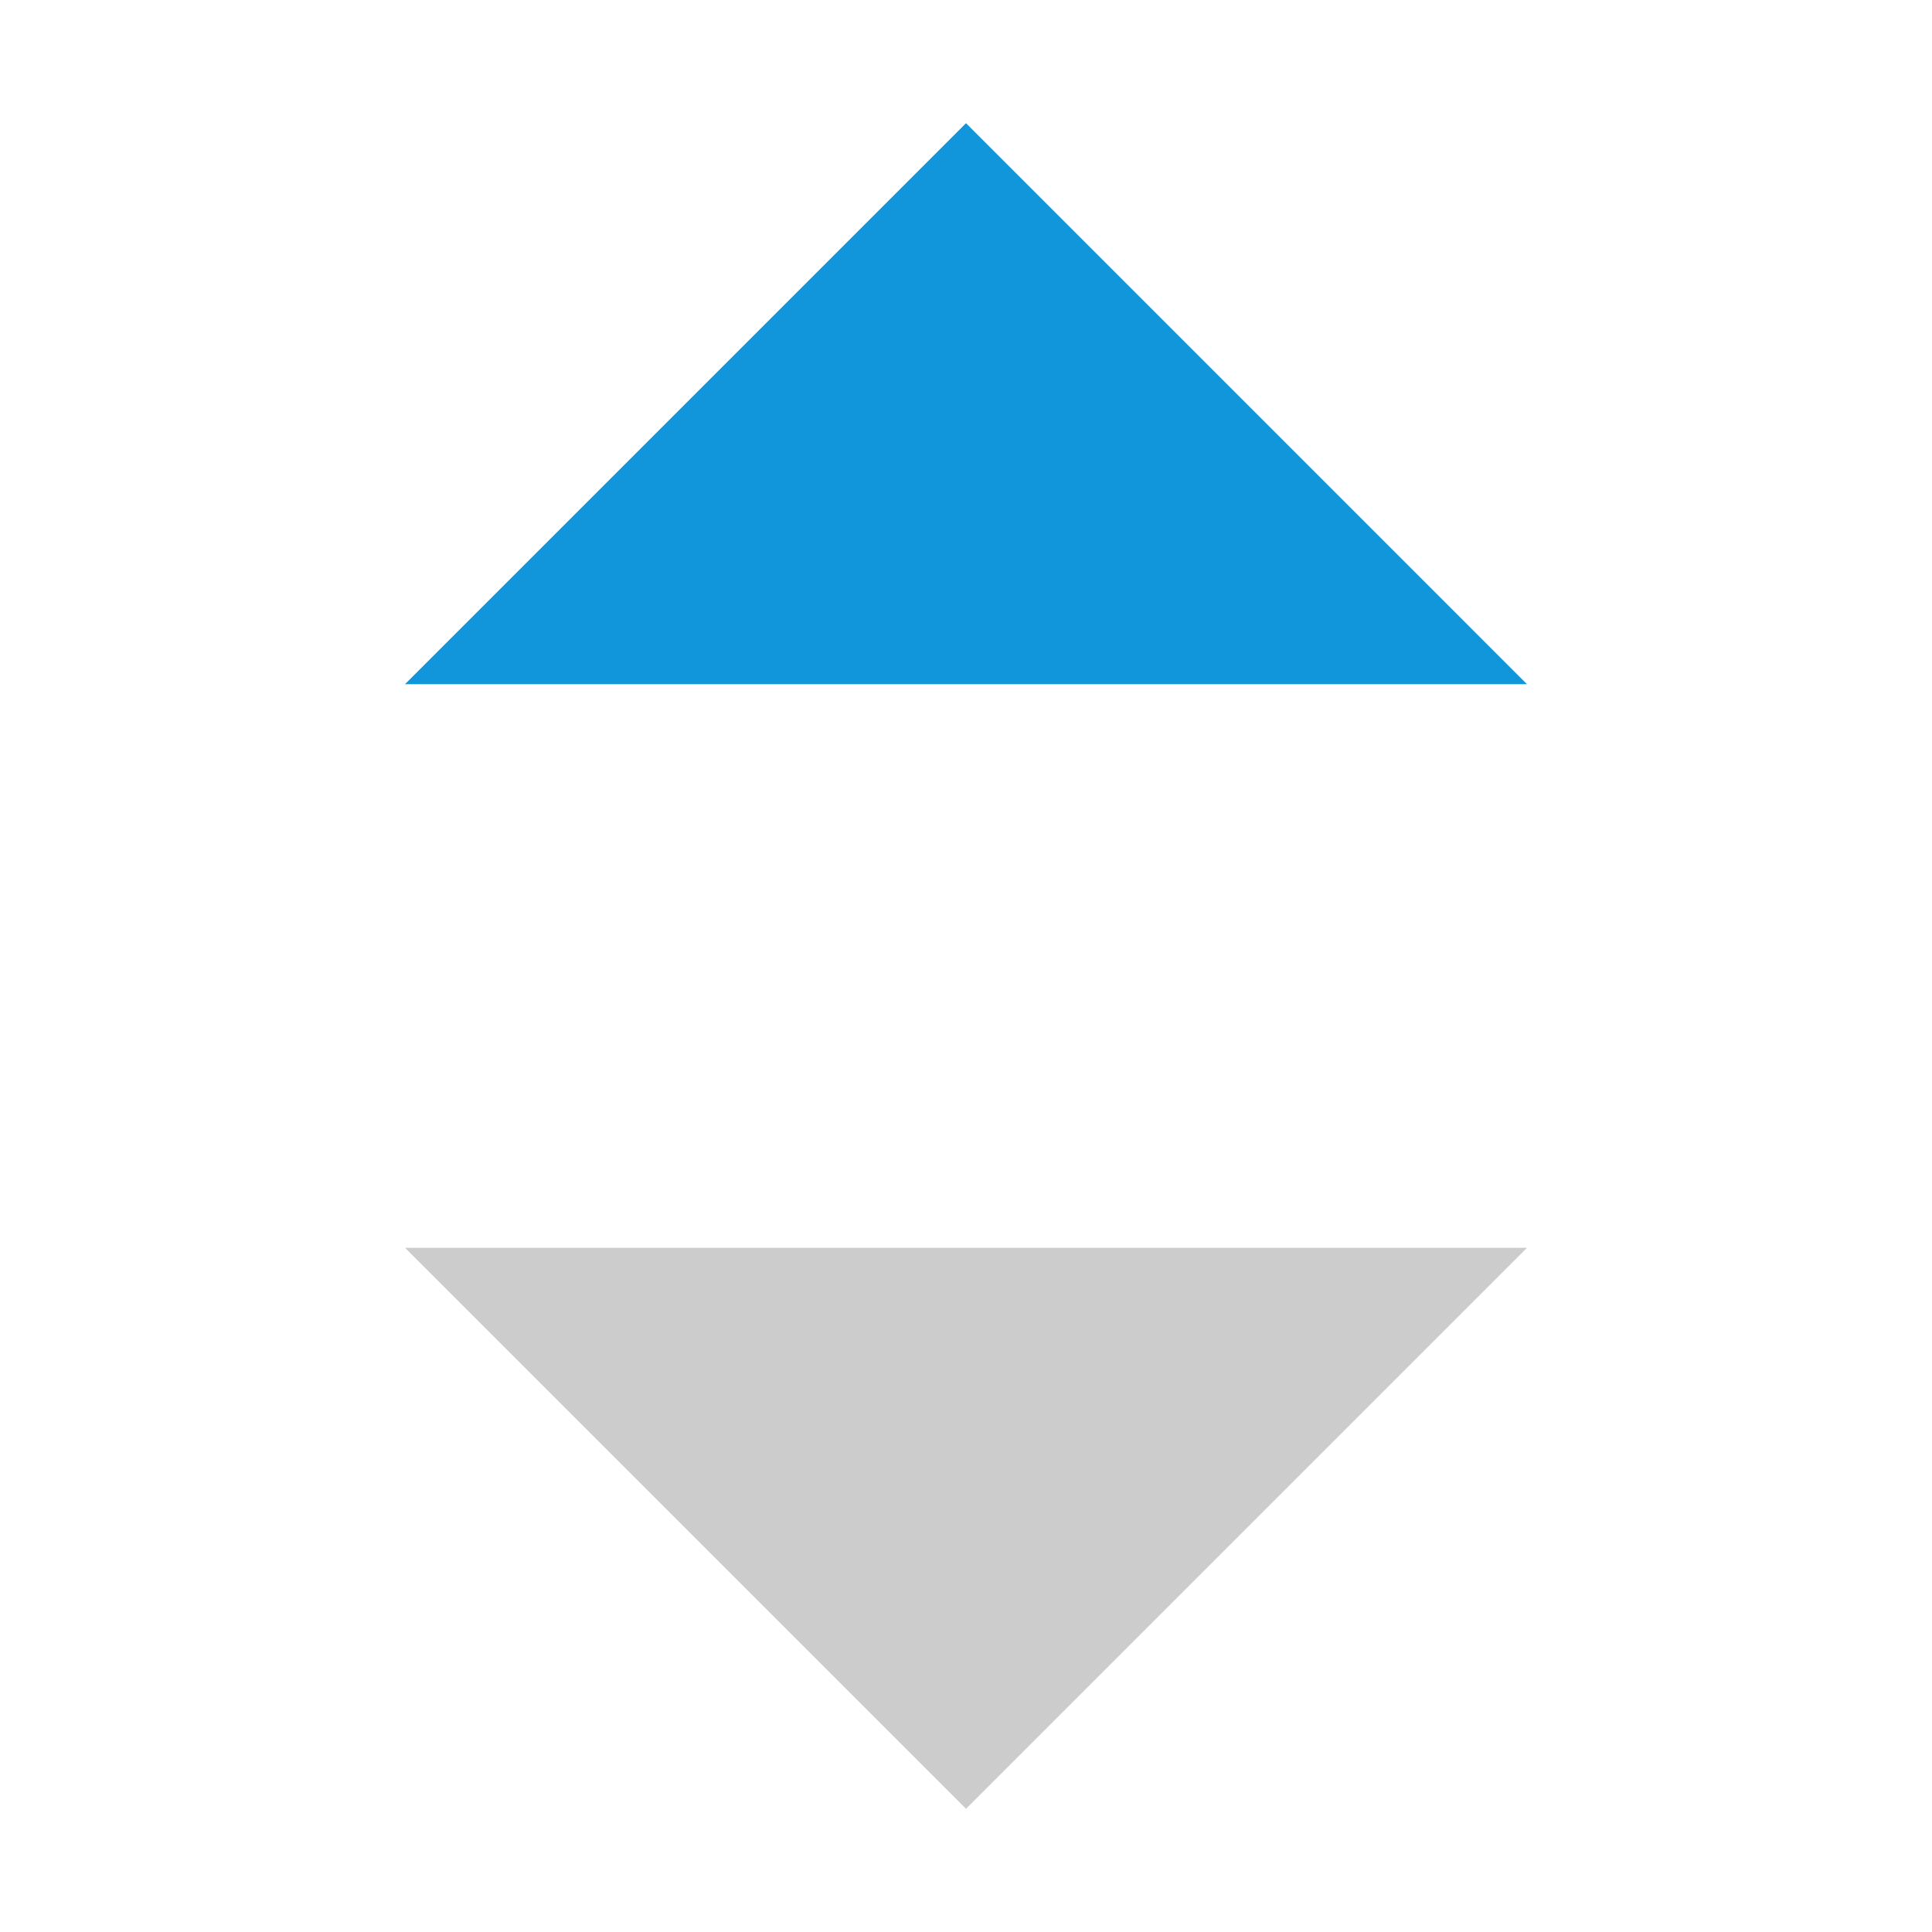 <?xml version="1.0" standalone="no"?><!DOCTYPE svg PUBLIC "-//W3C//DTD SVG 1.1//EN" "http://www.w3.org/Graphics/SVG/1.1/DTD/svg11.dtd"><svg t="1527069029482" class="icon" style="" viewBox="0 0 1024 1024" version="1.1" xmlns="http://www.w3.org/2000/svg" p-id="4363" xmlns:xlink="http://www.w3.org/1999/xlink" width="48" height="48"><defs><style type="text/css"></style></defs><path d="M214.647 362.643L512 65.29l297.352 297.353z" fill="#1296db" p-id="4364" data-spm-anchor-id="a313x.7781069.0.i17" class="selected"></path><path d="M214.647 661.357l297.353 297.352 297.352-297.352z" fill="#CCCCCC" p-id="4365"></path></svg>